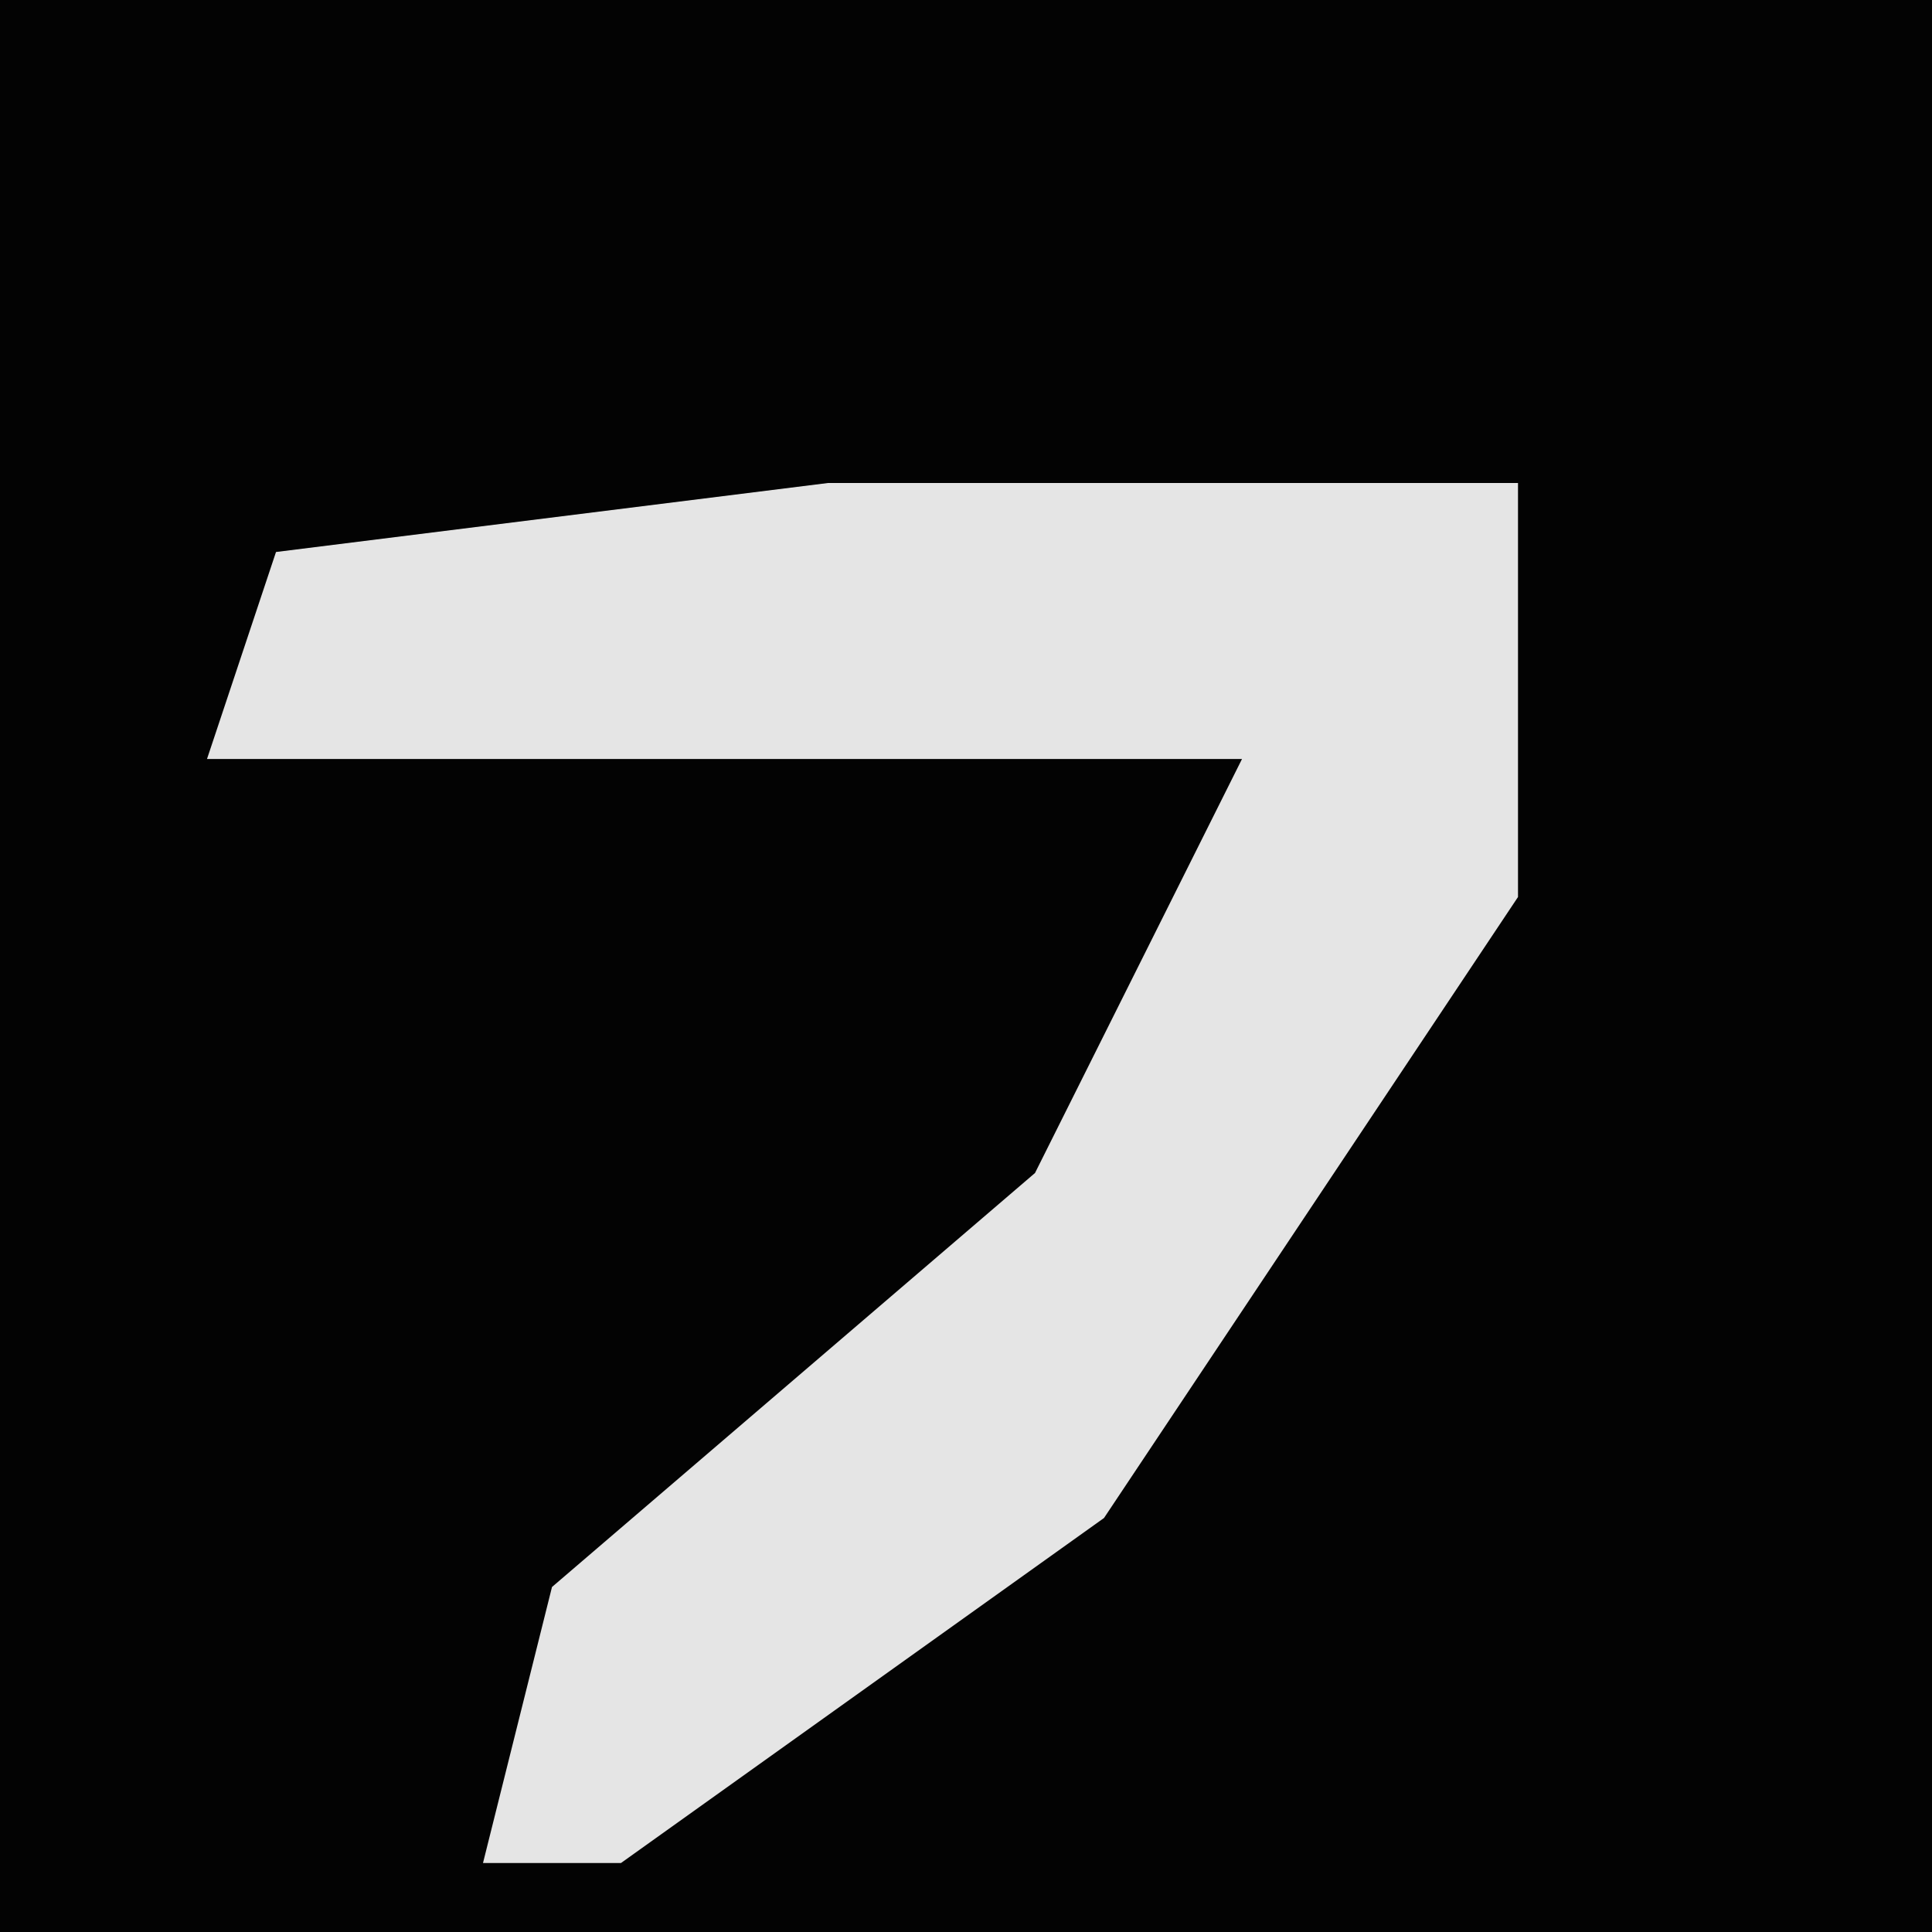 <?xml version="1.0" encoding="UTF-8"?>
<svg version="1.1" xmlns="http://www.w3.org/2000/svg" width="28" height="28">
<path d="M0,0 L28,0 L28,28 L0,28 Z " fill="#030303" transform="translate(0,0)"/>
<path d="M0,0 L10,0 L10,6 L4,15 L-3,20 L-5,20 L-4,16 L3,10 L6,4 L-9,4 L-8,1 Z " fill="#E5E5E5" transform="translate(12,7)"/>
</svg>
